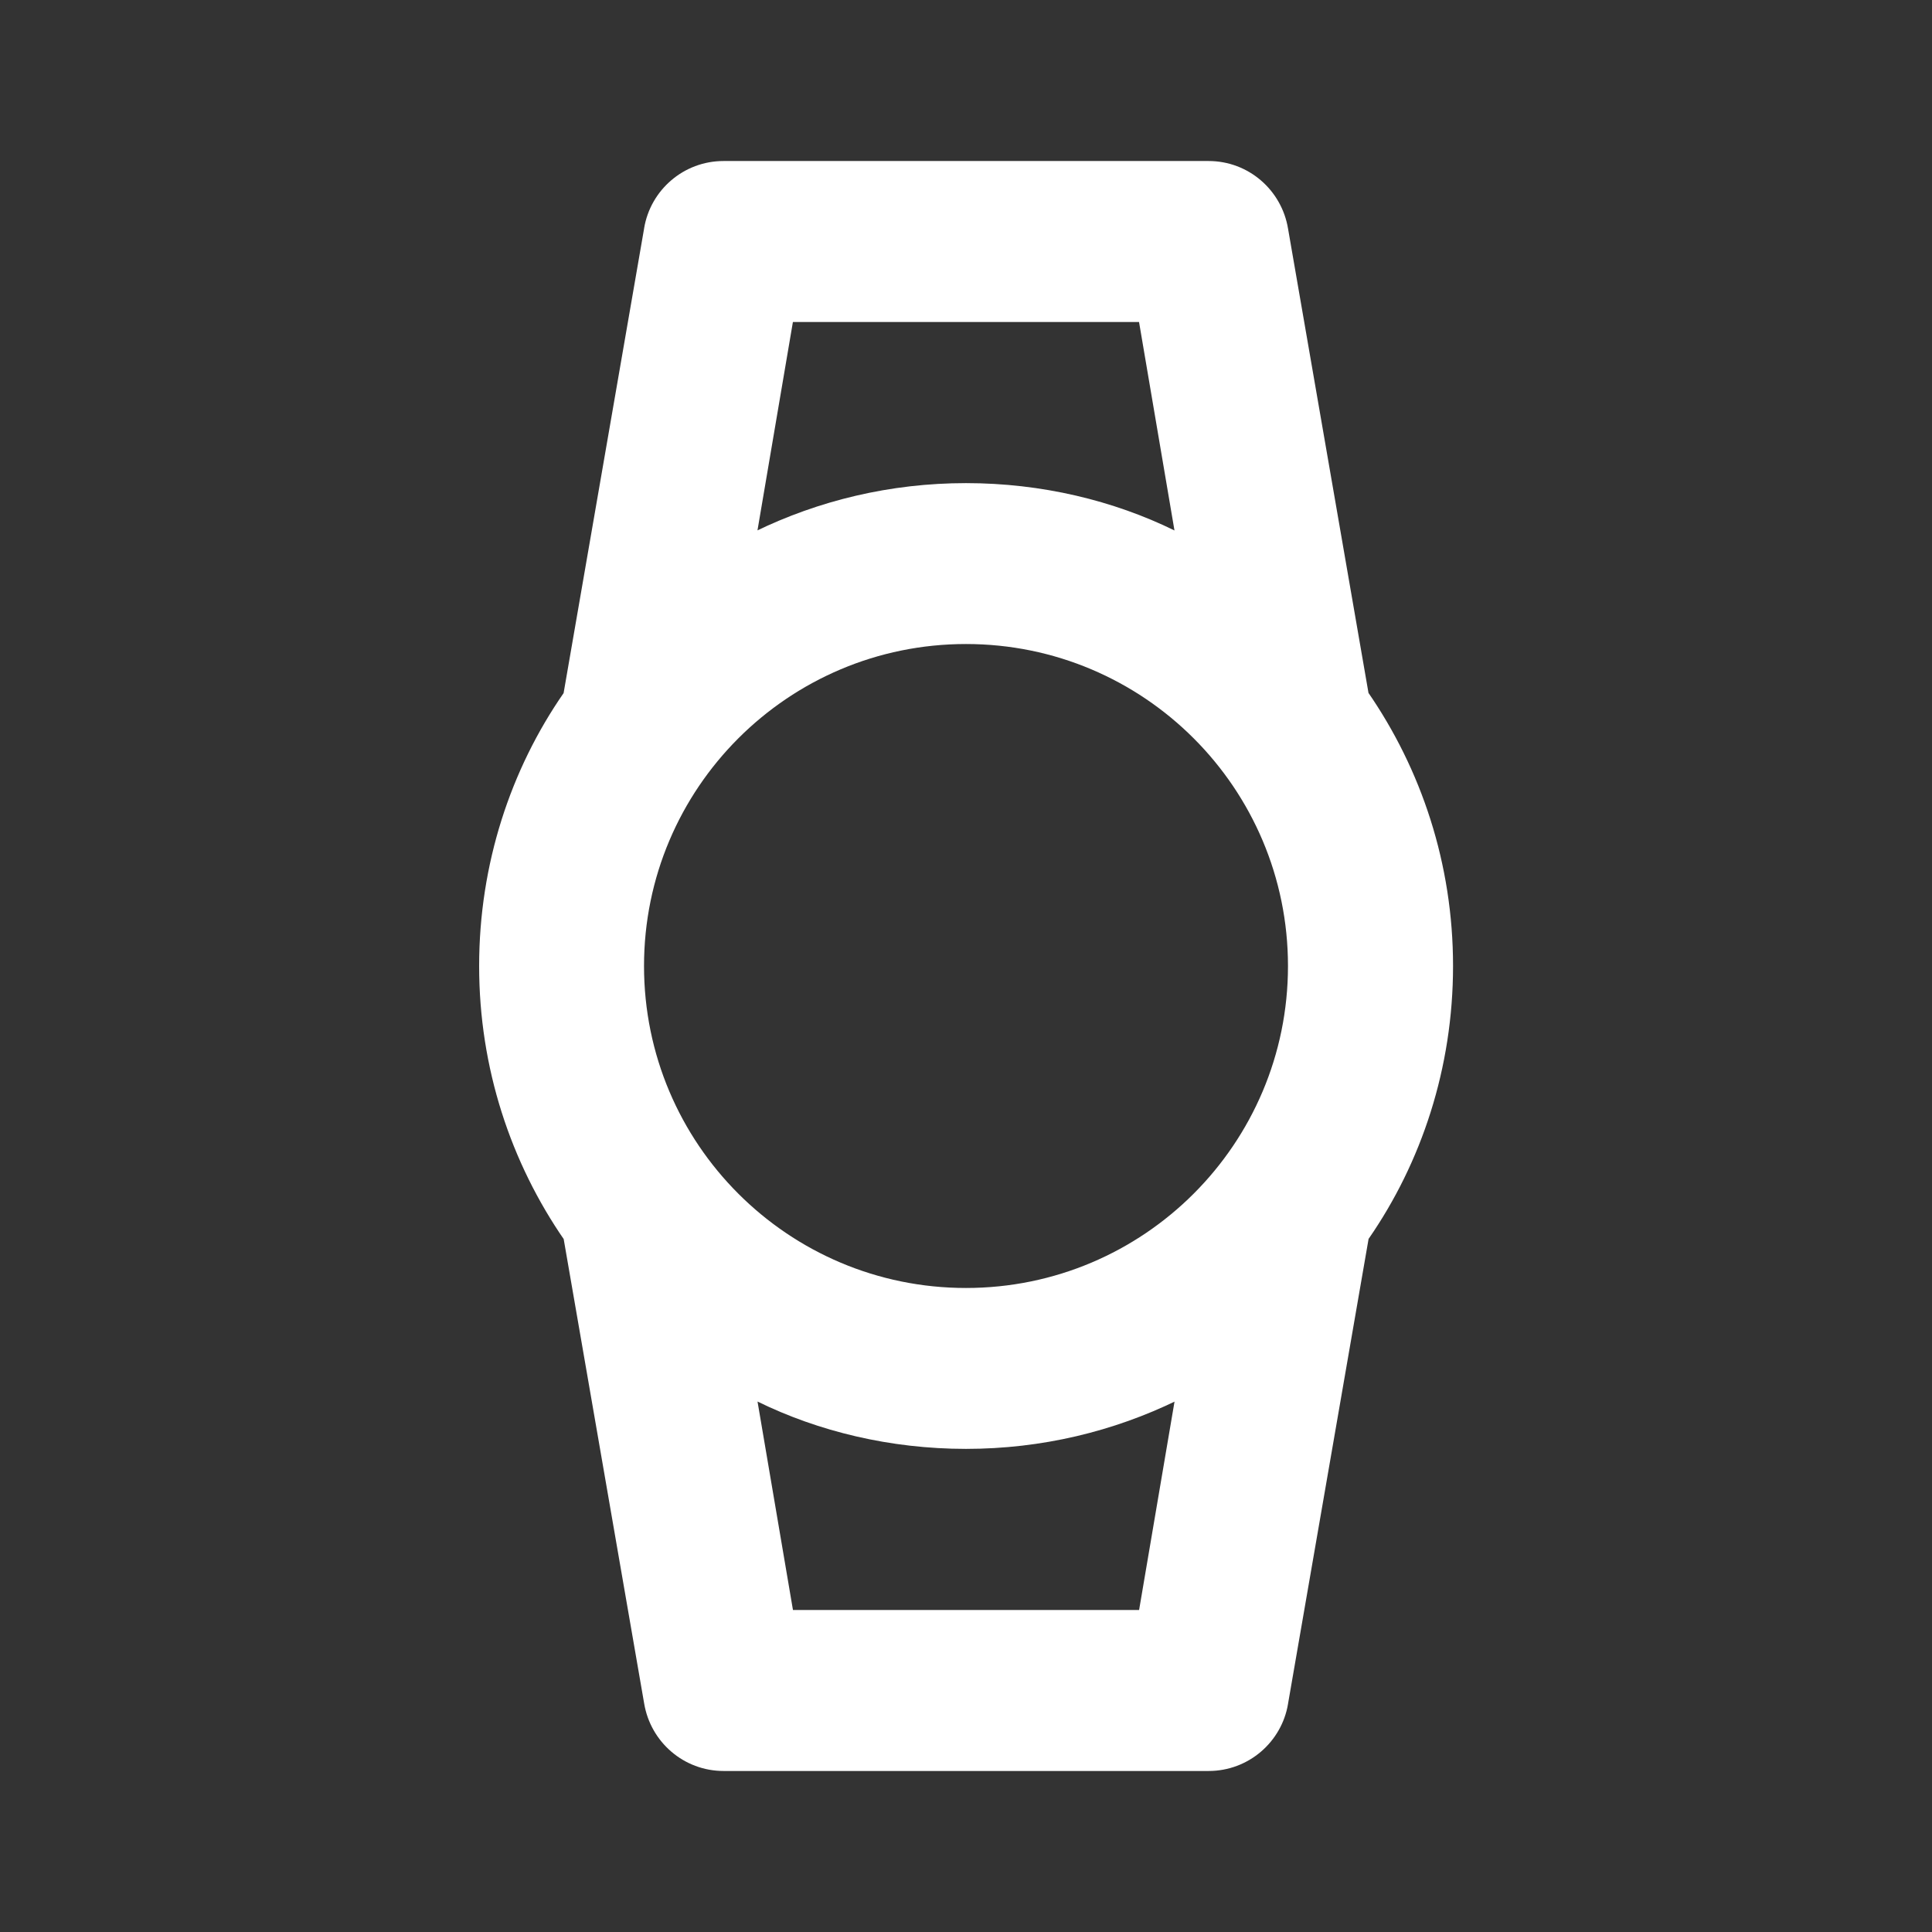 <!-- Generated by IcoMoon.io -->
<svg version="1.1" xmlns="http://www.w3.org/2000/svg" width="32" height="32" viewBox="0 0 32 32">
<rect x="0" y="0" width="32" height="32" fill="#333333" stroke="none"/>
<title>ul-watch-alt</title>
<path fill="#fff" d="M22.667 11.48l-1.333-7.693c-0.106-0.639-0.655-1.12-1.316-1.12-0.006 0-0.012 0-0.018 0h-7.999c-0.005-0-0.011-0-0.017-0-0.661 0-1.21 0.481-1.315 1.112l-0.001 0.008-1.333 7.693c-0.876 1.264-1.399 2.831-1.399 4.52s0.523 3.256 1.417 4.547l-0.017-0.027 1.333 7.693c0.106 0.639 0.655 1.12 1.316 1.12 0.006 0 0.012-0 0.018-0h7.999c0.005 0 0.011 0 0.017 0 0.661 0 1.21-0.481 1.315-1.112l0.001-0.008 1.333-7.693c0.876-1.264 1.399-2.831 1.399-4.52s-0.523-3.256-1.417-4.547l0.017 0.027zM13.133 5.333h5.733l0.587 3.453c-1.010-0.495-2.198-0.784-3.453-0.784s-2.443 0.289-3.501 0.805l0.047-0.021zM18.867 26.667h-5.733l-0.587-3.453c1.010 0.495 2.198 0.784 3.453 0.784s2.443-0.289 3.501-0.805l-0.047 0.021zM16 21.333c-2.946 0-5.333-2.388-5.333-5.333s2.388-5.333 5.333-5.333c2.946 0 5.333 2.388 5.333 5.333v0c0 2.946-2.388 5.333-5.333 5.333v0z"></path>
</svg>
